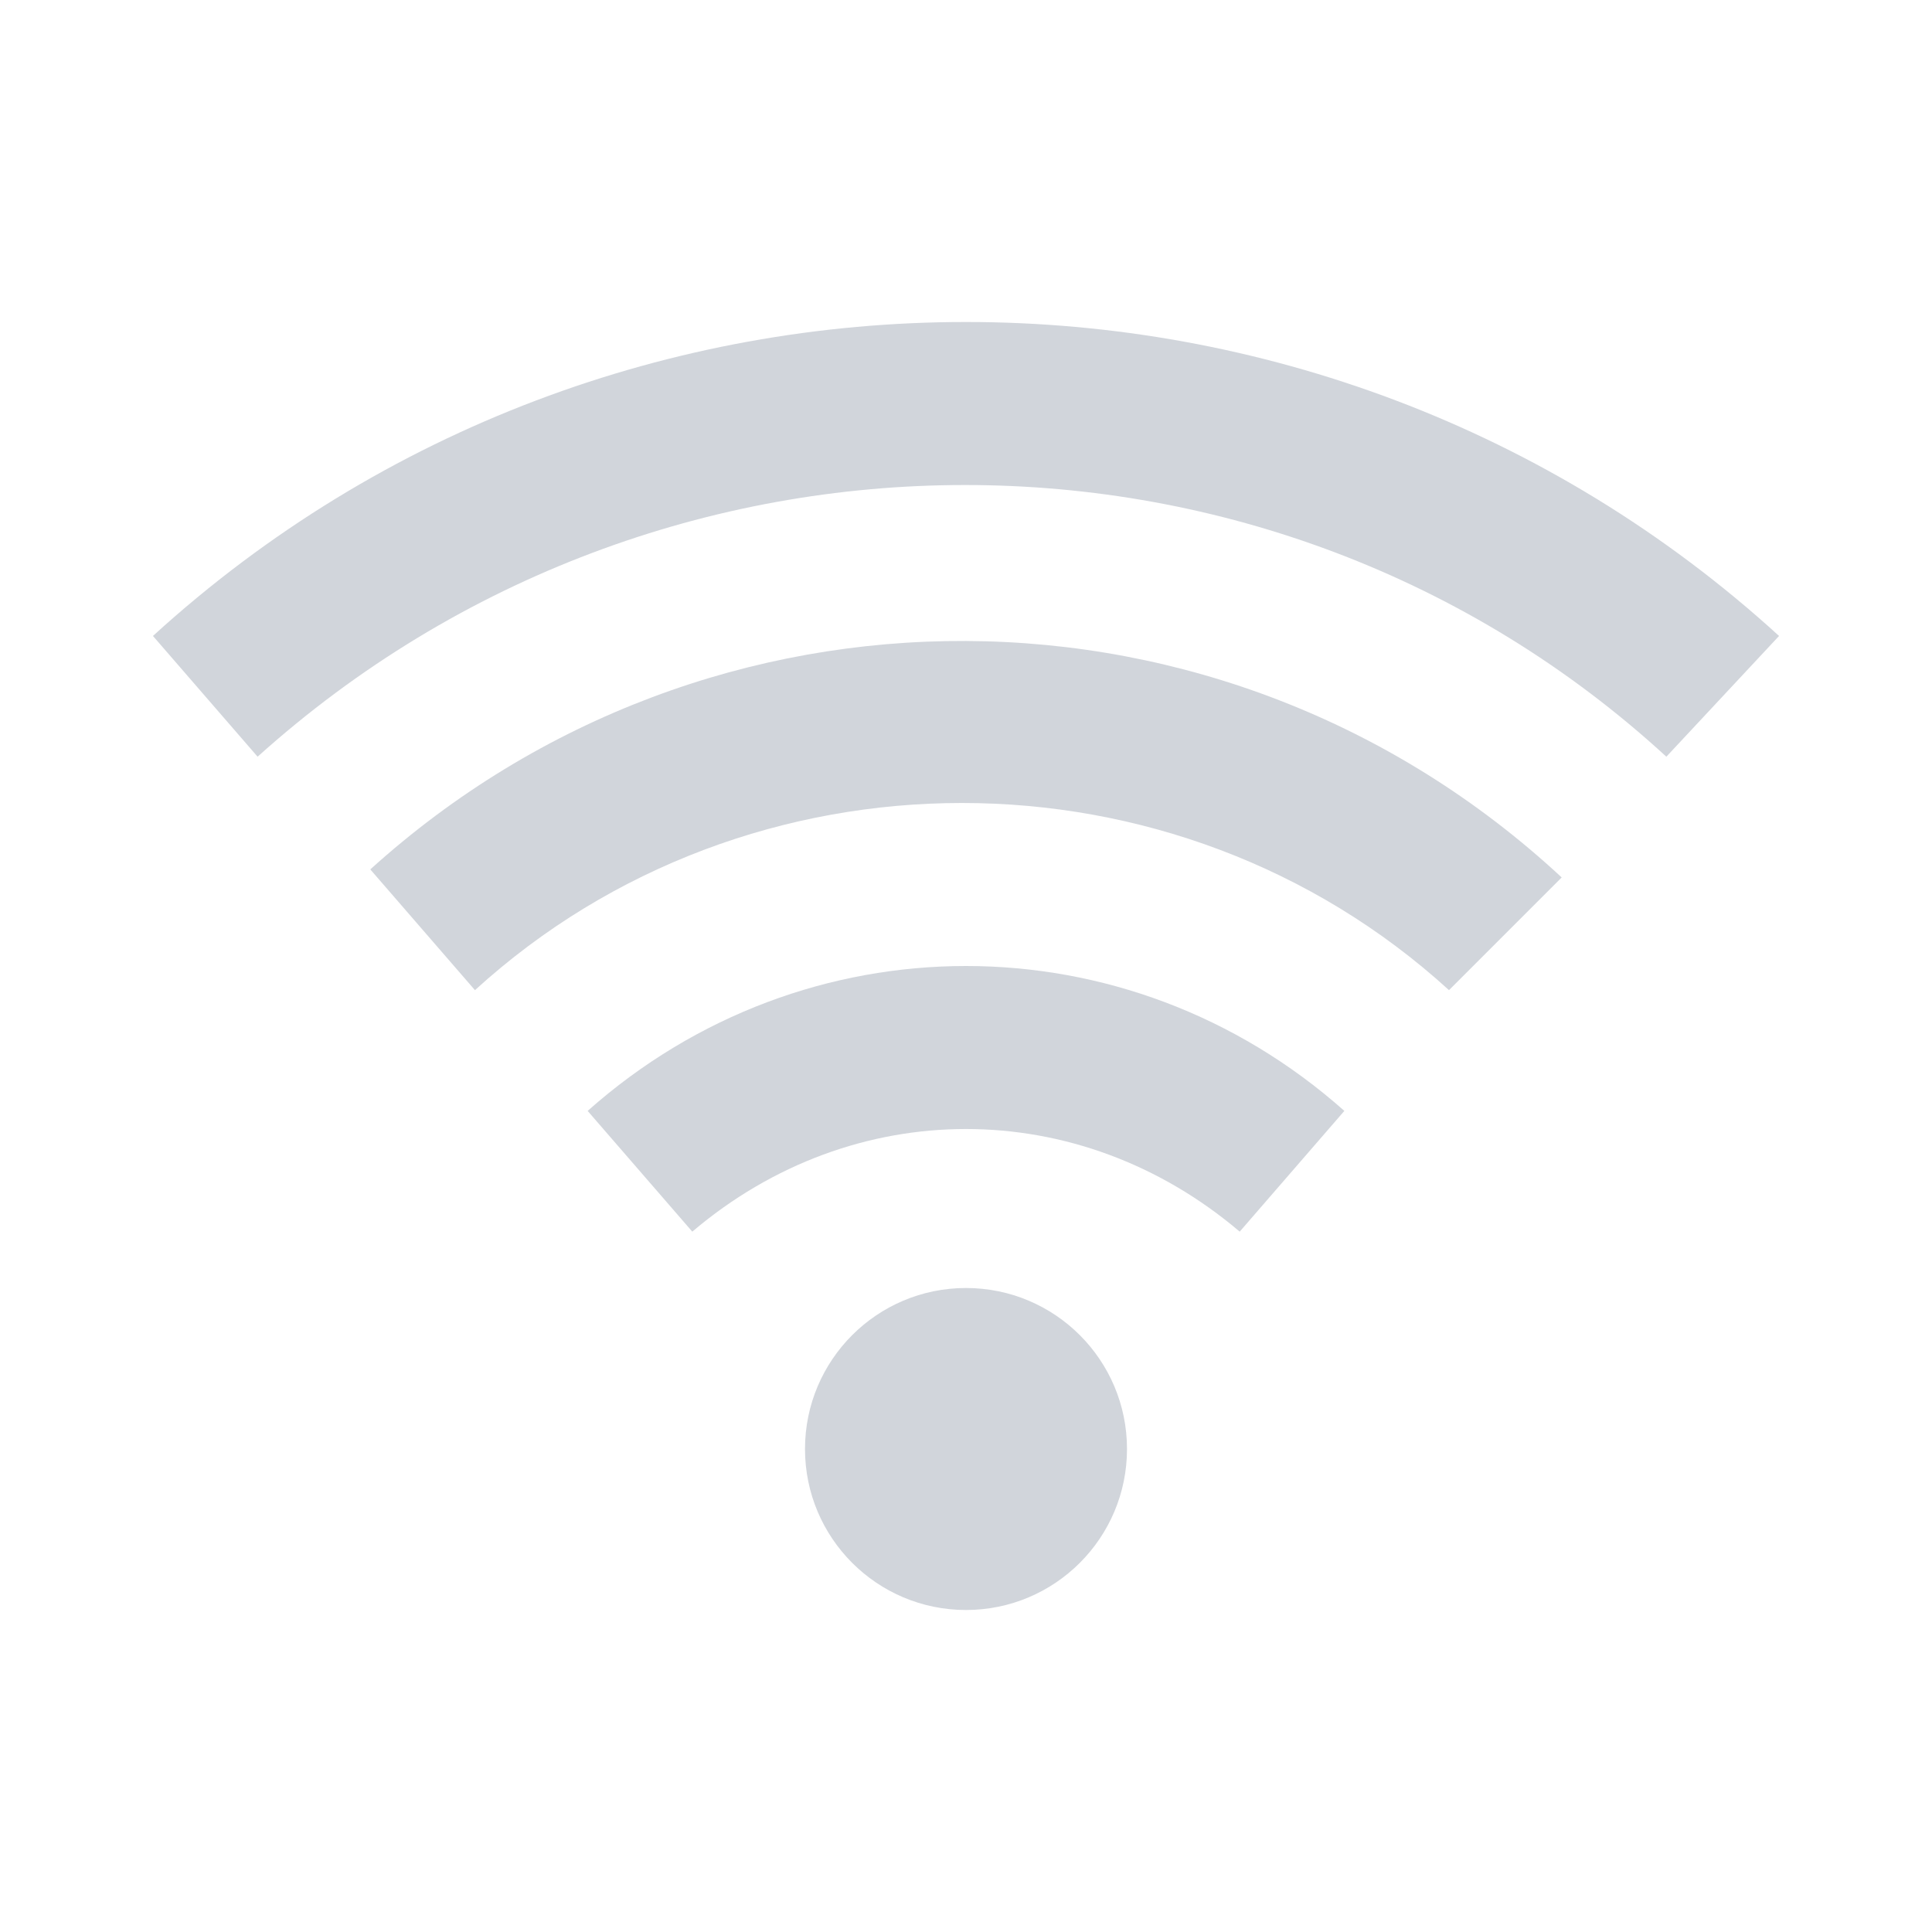 <?xml version="1.0" encoding="utf-8"?>
<!-- Generator: Adobe Illustrator 28.0.0, SVG Export Plug-In . SVG Version: 6.00 Build 0)  -->
<svg version="1.1" id="ic_connect" shape-rendering="geometricPrecision"
	 xmlns="http://www.w3.org/2000/svg" xmlns:xlink="http://www.w3.org/1999/xlink" x="0px" y="0px" viewBox="0 0 24 24"
	 style="enable-background:new 0 0 24 24;" xml:space="preserve">
<style type="text/css">
	.st0{fill:#D1D5DB;}
	.st1{fill:none;}
</style>
<g id="Group_8843">
	<g id="Group_8839">
		<circle id="Ellipse_602" class="st0" cx="12" cy="18" r="2"/>
	</g>
	<g id="Group_8840">
		<path id="Path_18896" class="st0" d="M20.7,9.4c-4.9-4.5-12.5-4.5-17.5,0L1.9,7.9c5.7-5.2,14.5-5.2,20.2,0L20.7,9.4z"/>
	</g>
	<g id="Group_8841">
		<path id="Path_18897" class="st0" d="M18,12.3c-3.4-3.1-8.7-3.1-12.1,0l-1.3-1.5C8.8,7,15.2,7,19.4,10.9L18,12.3z"/>
	</g>
	<g id="Group_8842">
		<path id="Path_18898" class="st0" d="M8.6,15.3l-1.3-1.5c2.7-2.4,6.7-2.4,9.4,0l-1.3,1.5C13.4,13.6,10.6,13.6,8.6,15.3z"/>
	</g>
</g>
<path id="Rectangle_4416" class="st1" d="M0,0h24v24H0V0z"/>
</svg>
